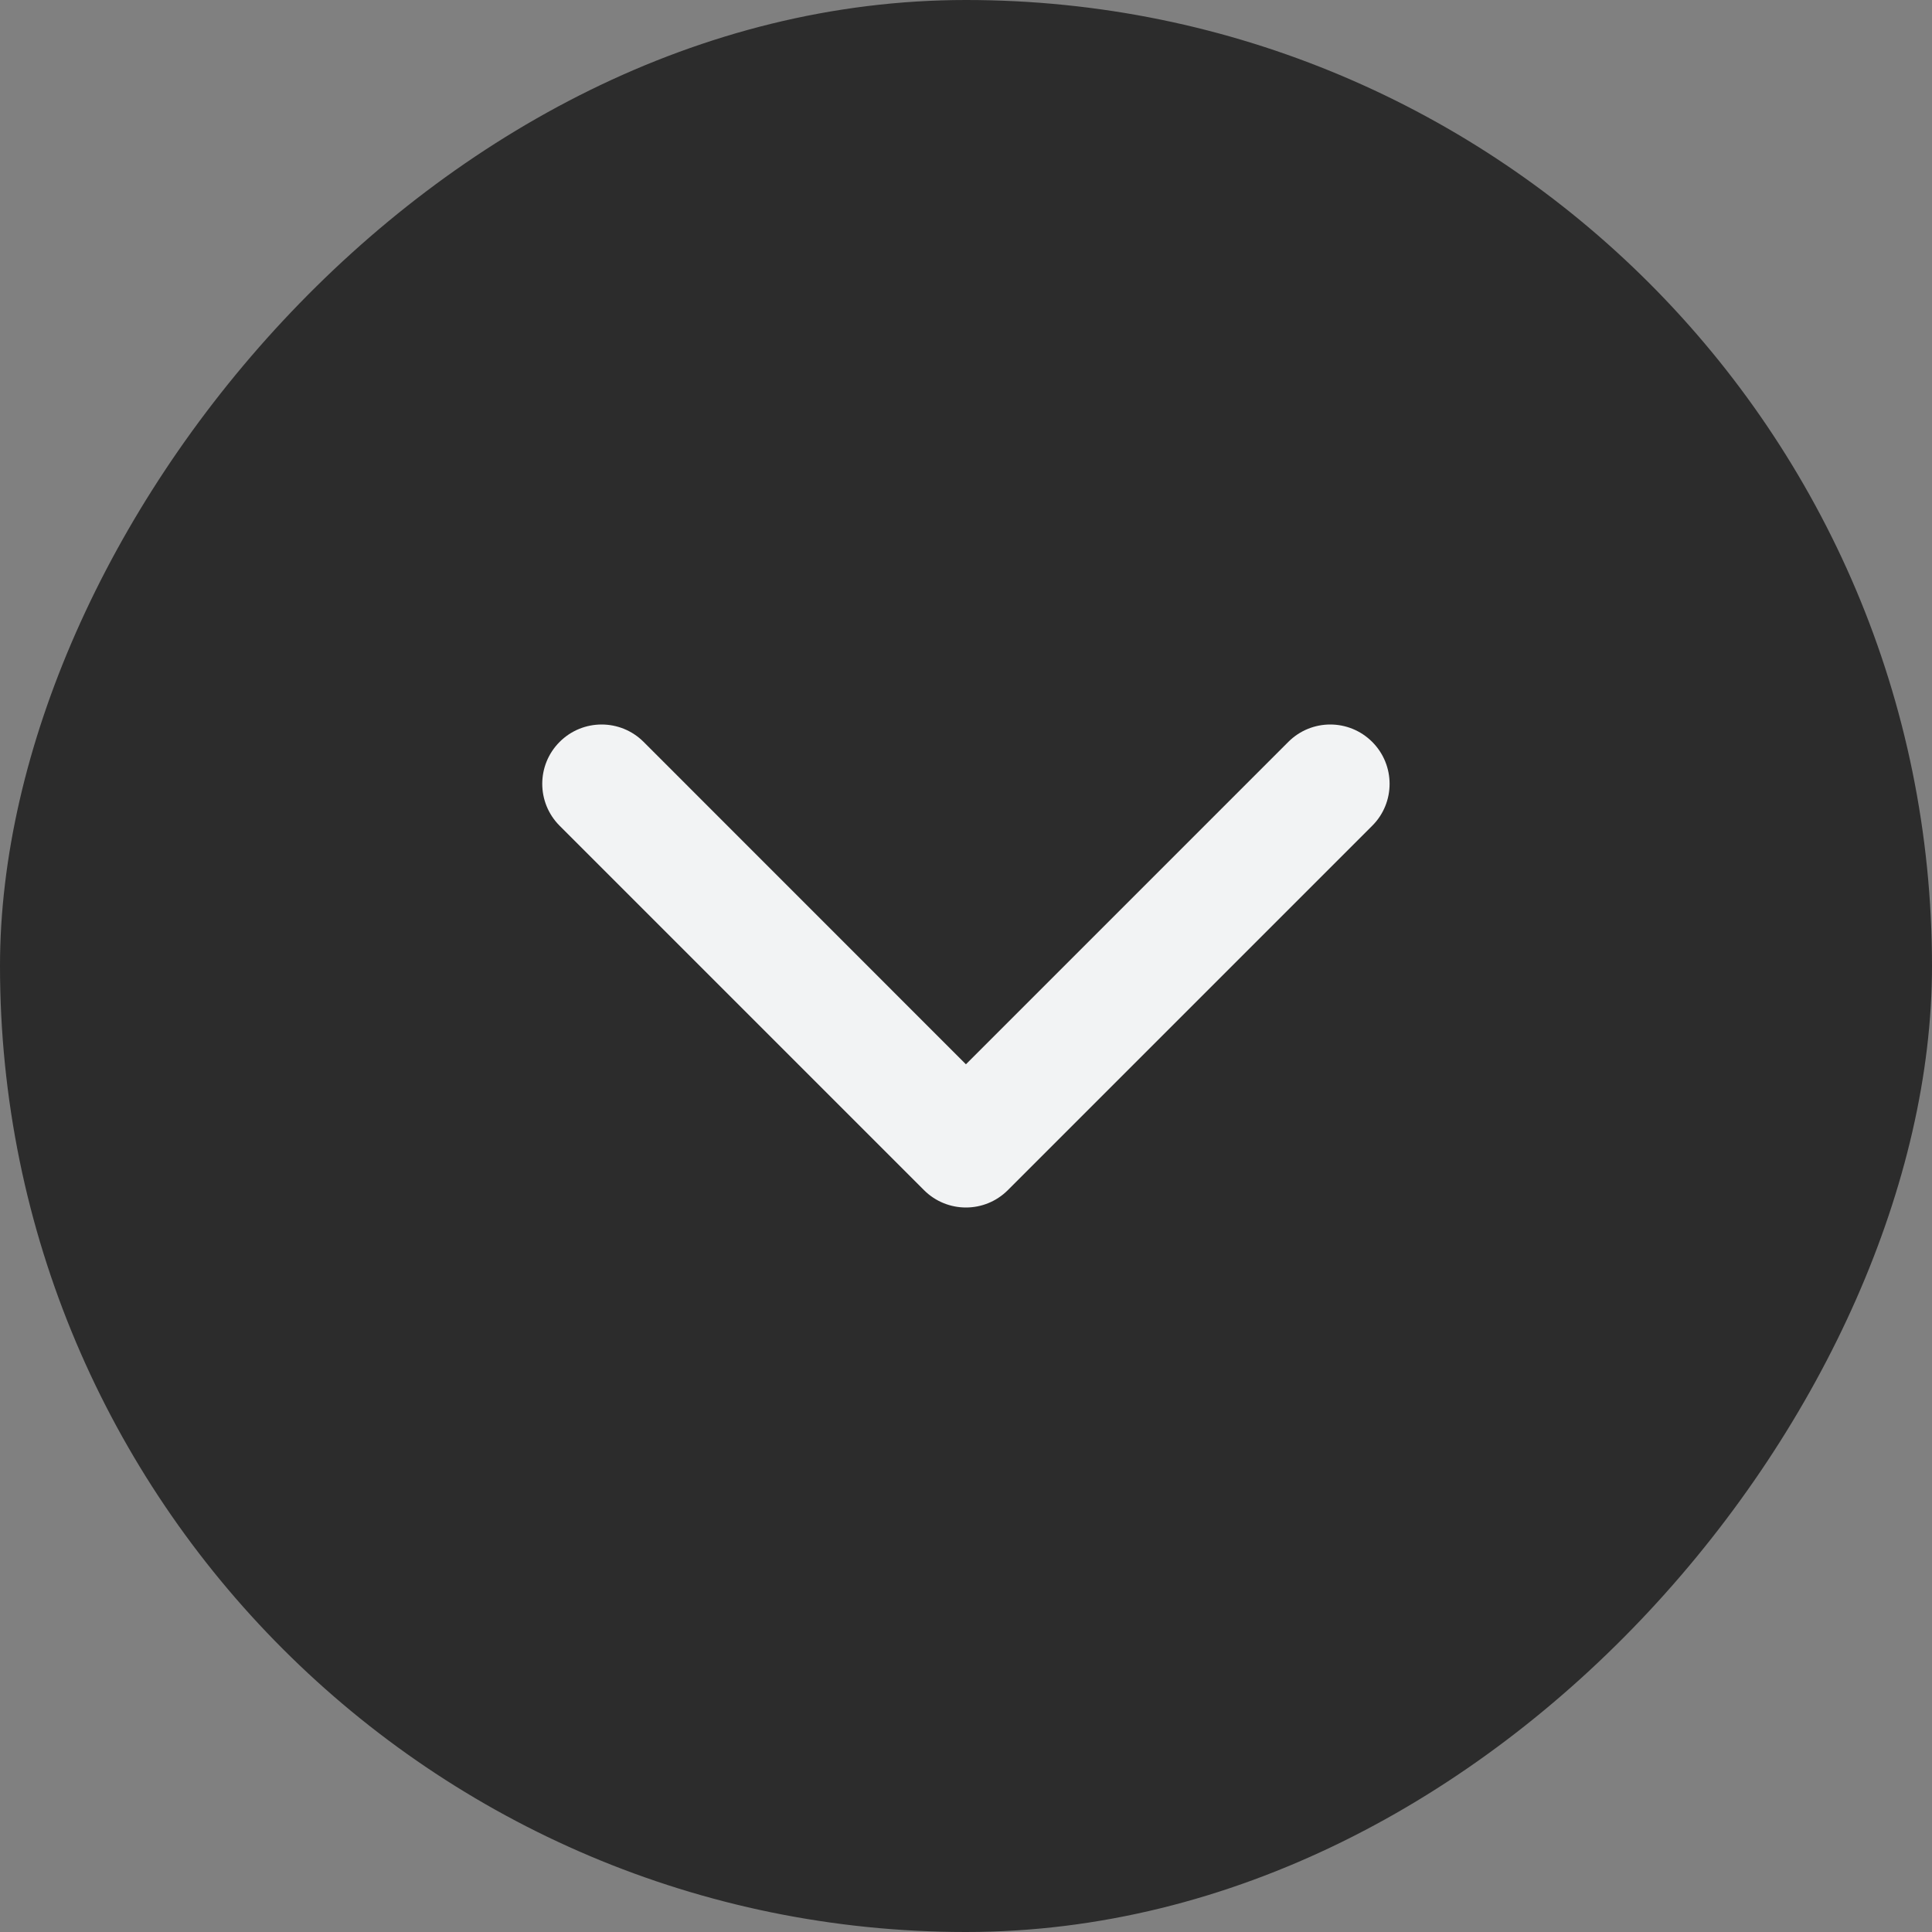 <svg width="24" height="24" viewBox="0 0 24 24" fill="none" xmlns="http://www.w3.org/2000/svg">
<rect x="0" y="0" width="24" height="24" fill="#808080" stroke="none"/>
<rect width="24" height="24" rx="12" transform="matrix(1 0 0 -1 0 24)" fill="#2C2C2C"/>
<path d="M11.999 15C11.811 15 11.622 14.928 11.478 14.784L6.952 10.258C6.664 9.97 6.664 9.504 6.952 9.216C7.24 8.928 7.707 8.928 7.995 9.216L11.999 13.221L16.004 9.216C16.292 8.928 16.758 8.928 17.046 9.216C17.334 9.504 17.334 9.971 17.046 10.258L12.52 14.784C12.376 14.928 12.188 15 11.999 15Z" fill="#F2F3F4"/>
</svg>

